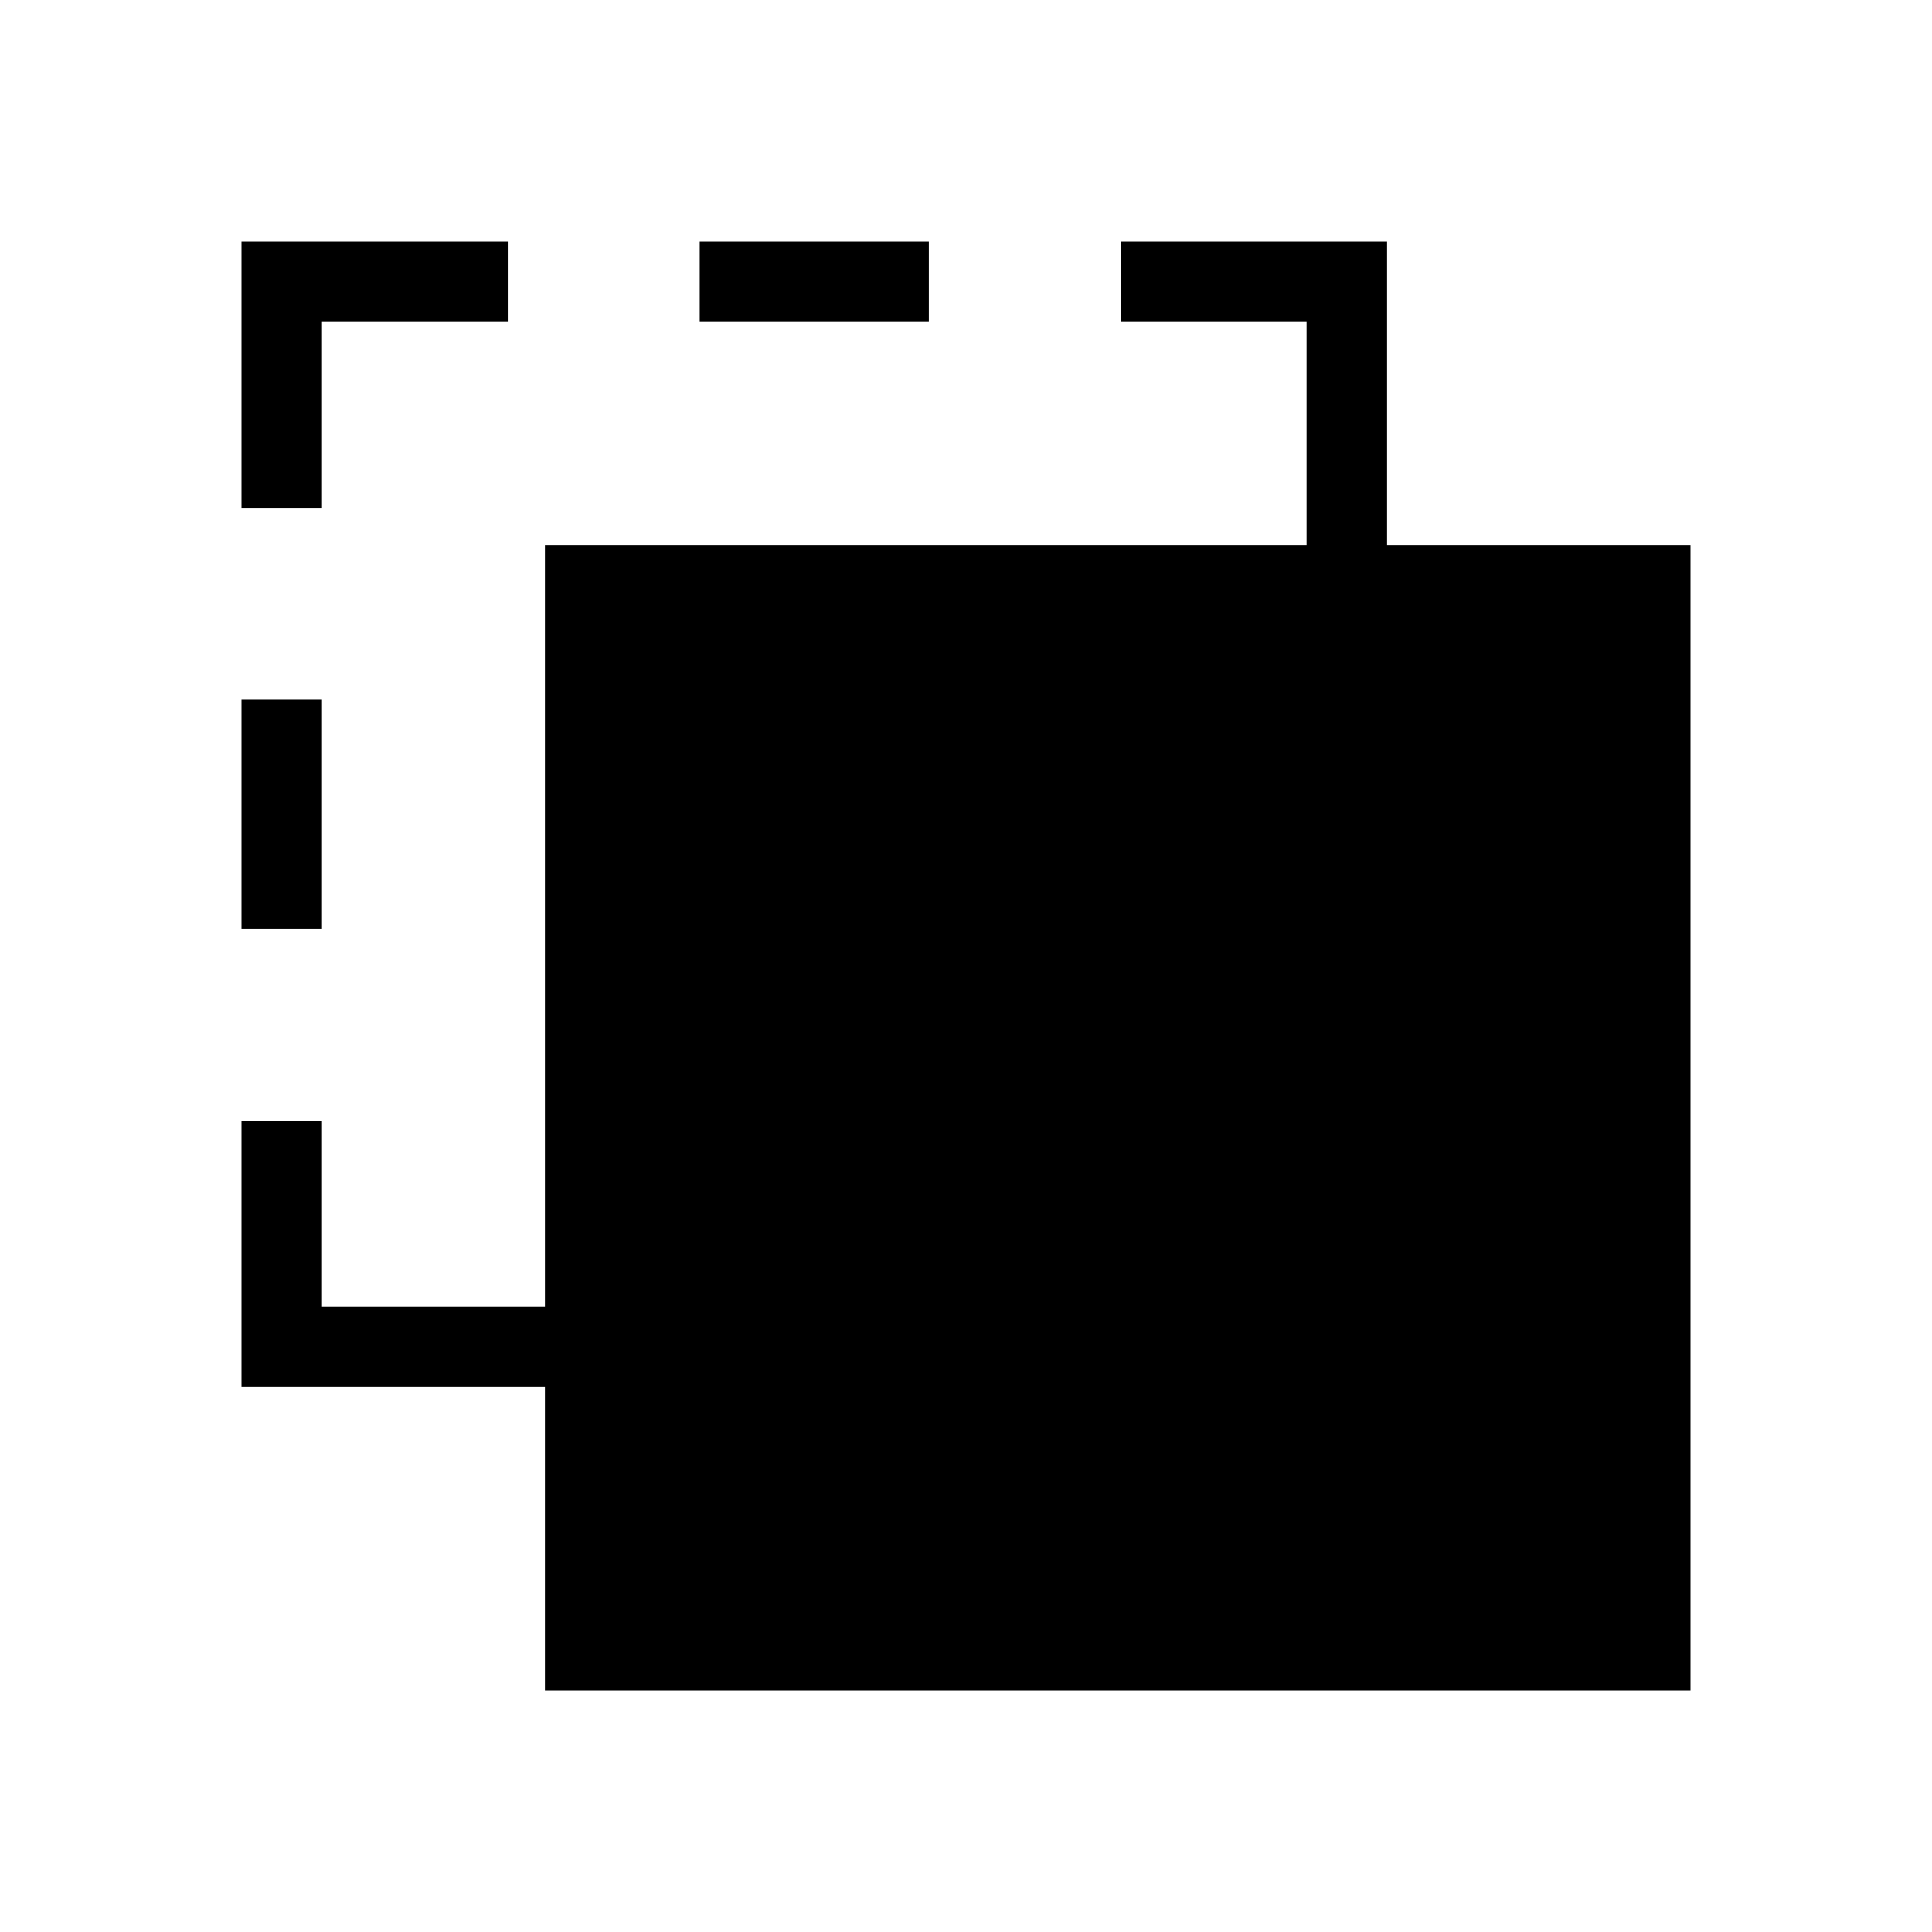 <svg xmlns="http://www.w3.org/2000/svg" height="24" viewBox="0 -960 960 960" width="24"><path d="M270.77-120v-150.77H120v-132.31h40v92.31h110.77v-378.46h378.46V-800h-92.31v-40h132.31v150.77H840V-120H270.77ZM120-498.46v-113.85h40v113.85h-40Zm0-209.23V-840h132.31v40H160v92.31h-40ZM347.69-800v-40h113.85v40H347.69Z"/></svg>